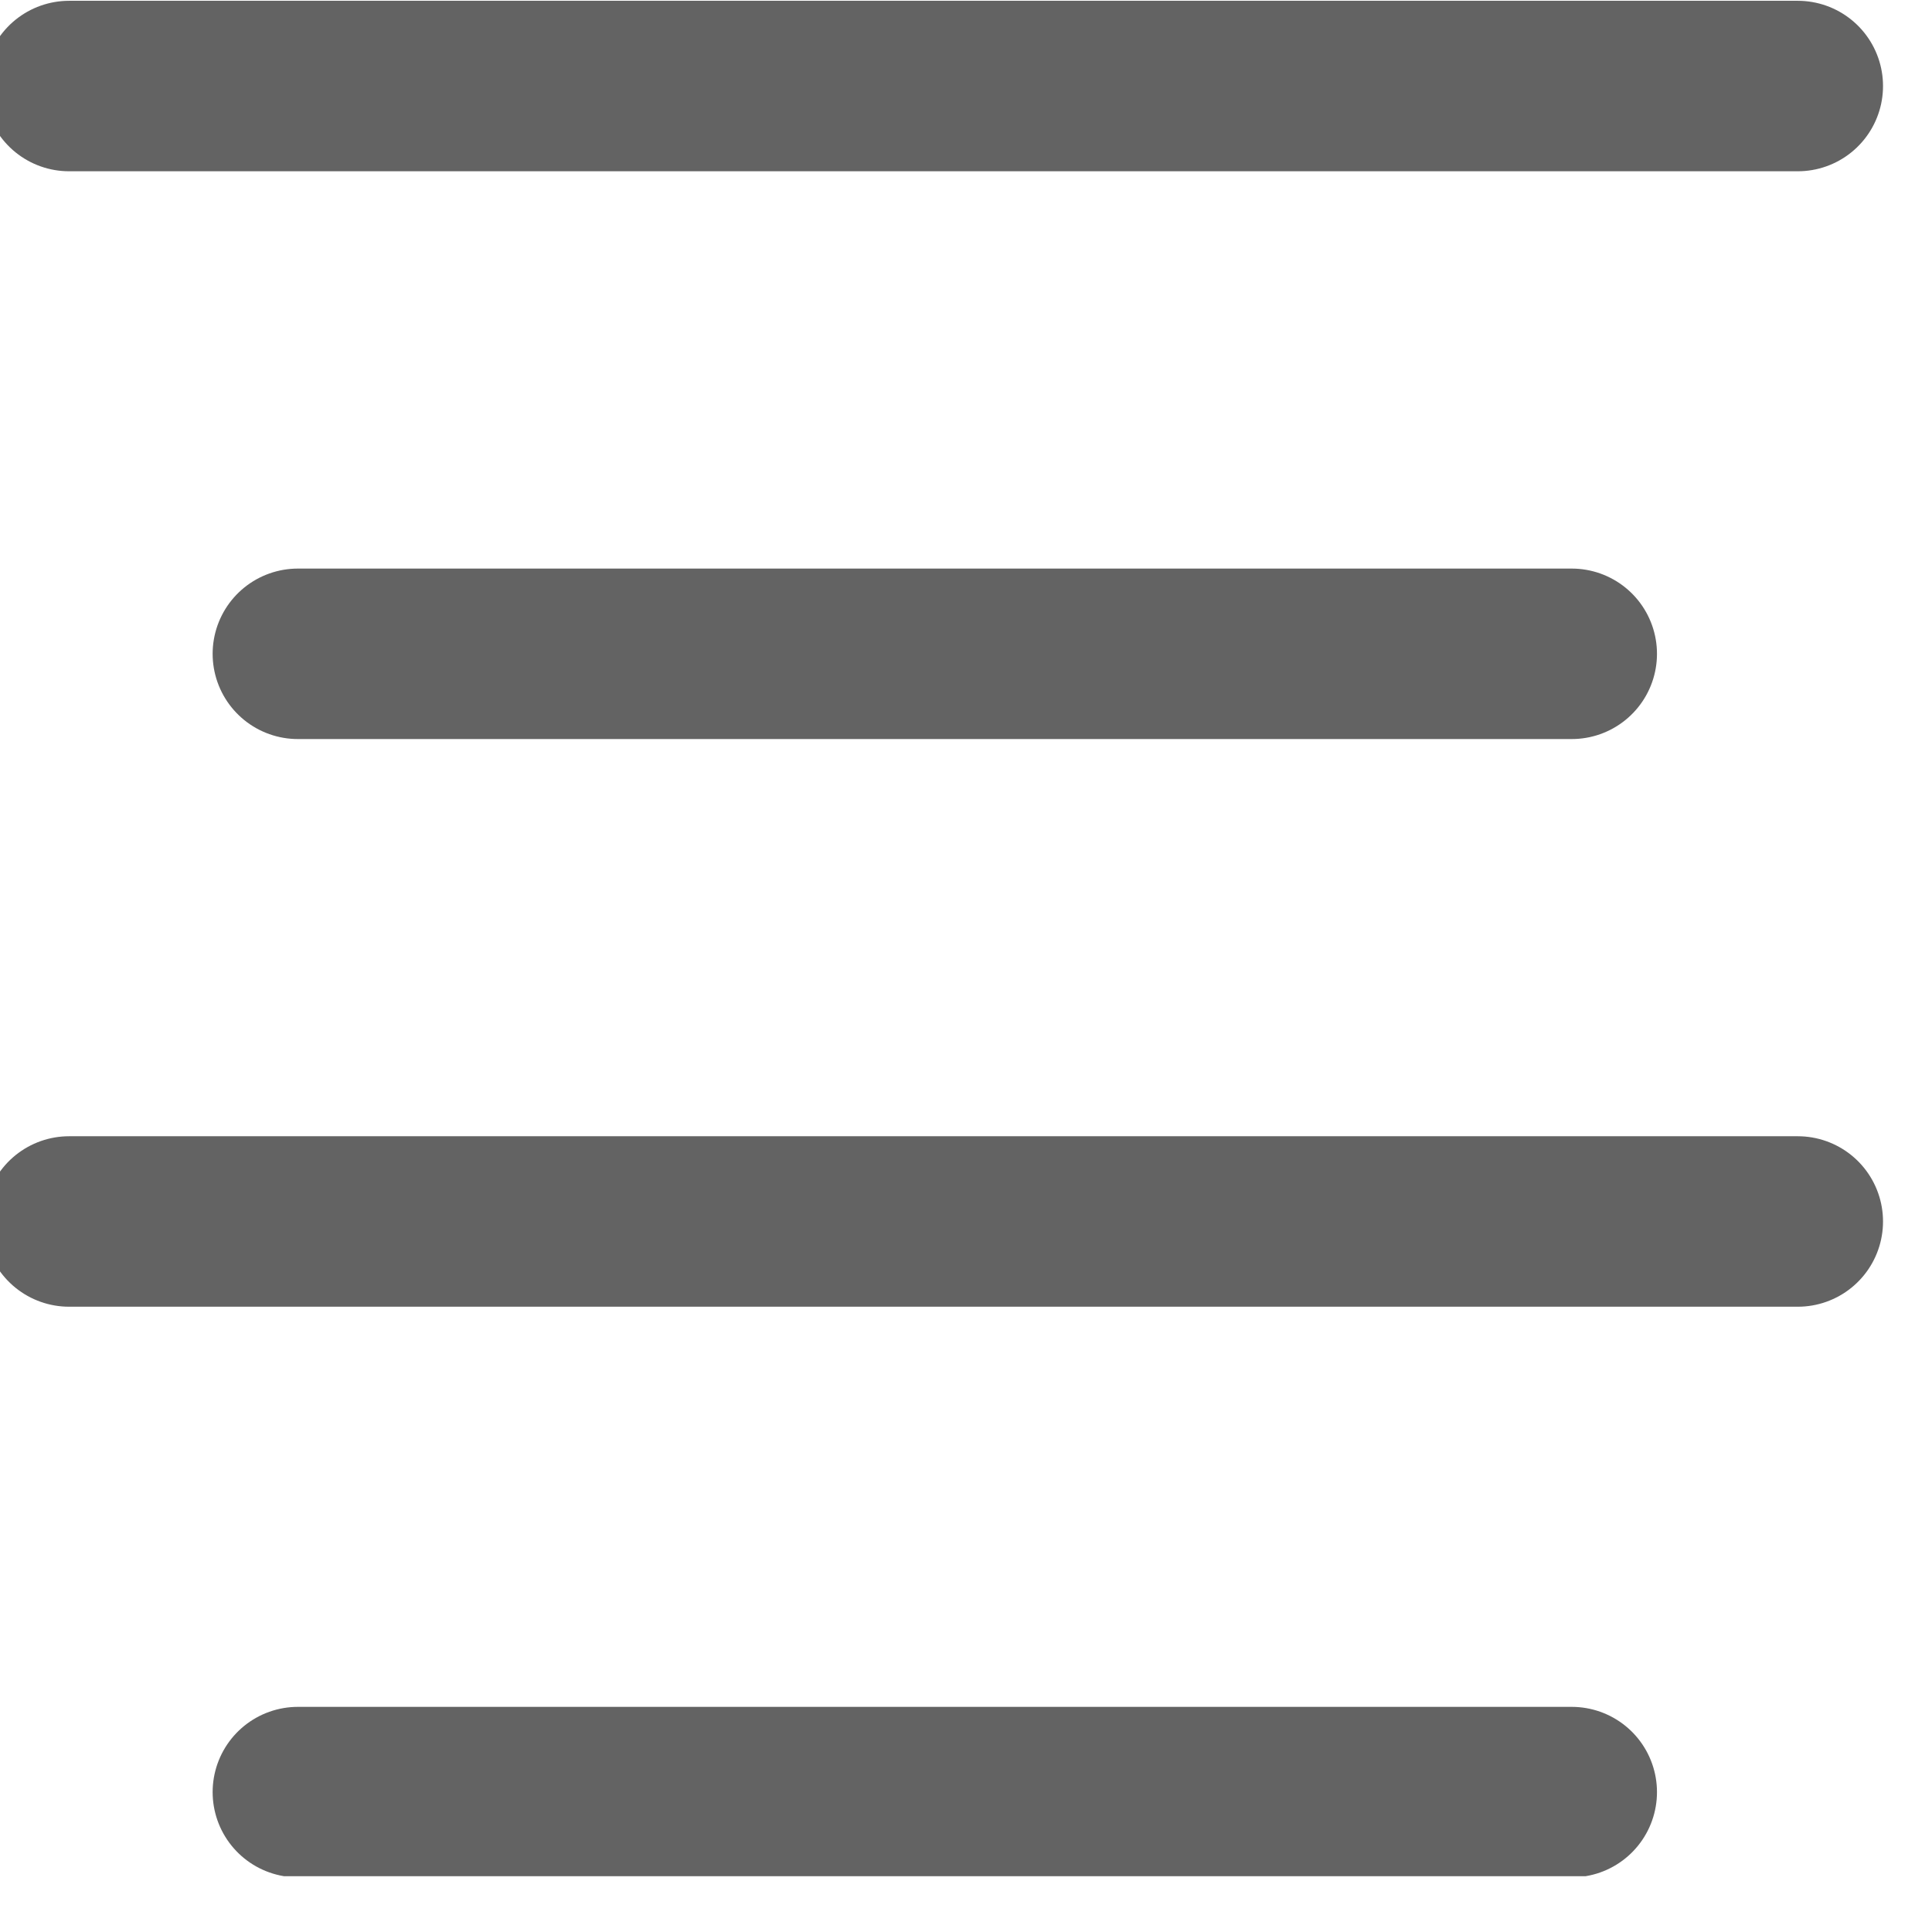 <svg width="17" height="17" viewBox="0 0 17 17" fill="none" xmlns="http://www.w3.org/2000/svg">
<g clip-path="url(#clip0)">
<path d="M15.819 0.757H0.608" stroke="#636363" stroke-width="1.5" stroke-miterlimit="10" stroke-linecap="round" stroke-linejoin="round"/>
<path d="M13.83 5.753H2.621" stroke="#636363" stroke-width="1.5" stroke-miterlimit="10" stroke-linecap="round" stroke-linejoin="round"/>
<path d="M15.819 10.748H0.608" stroke="#636363" stroke-width="1.5" stroke-miterlimit="10" stroke-linecap="round" stroke-linejoin="round"/>
<path d="M13.83 15.769H2.621" stroke="#636363" stroke-width="1.5" stroke-miterlimit="10" stroke-linecap="round" stroke-linejoin="round"/>
</g>
<defs>
<clipPath id="clip0">
<rect width="16.696" height="16.503" fill="white" transform="matrix(-1 0 0 1 16.696 0.006)"/>
</clipPath>
</defs>
</svg>
